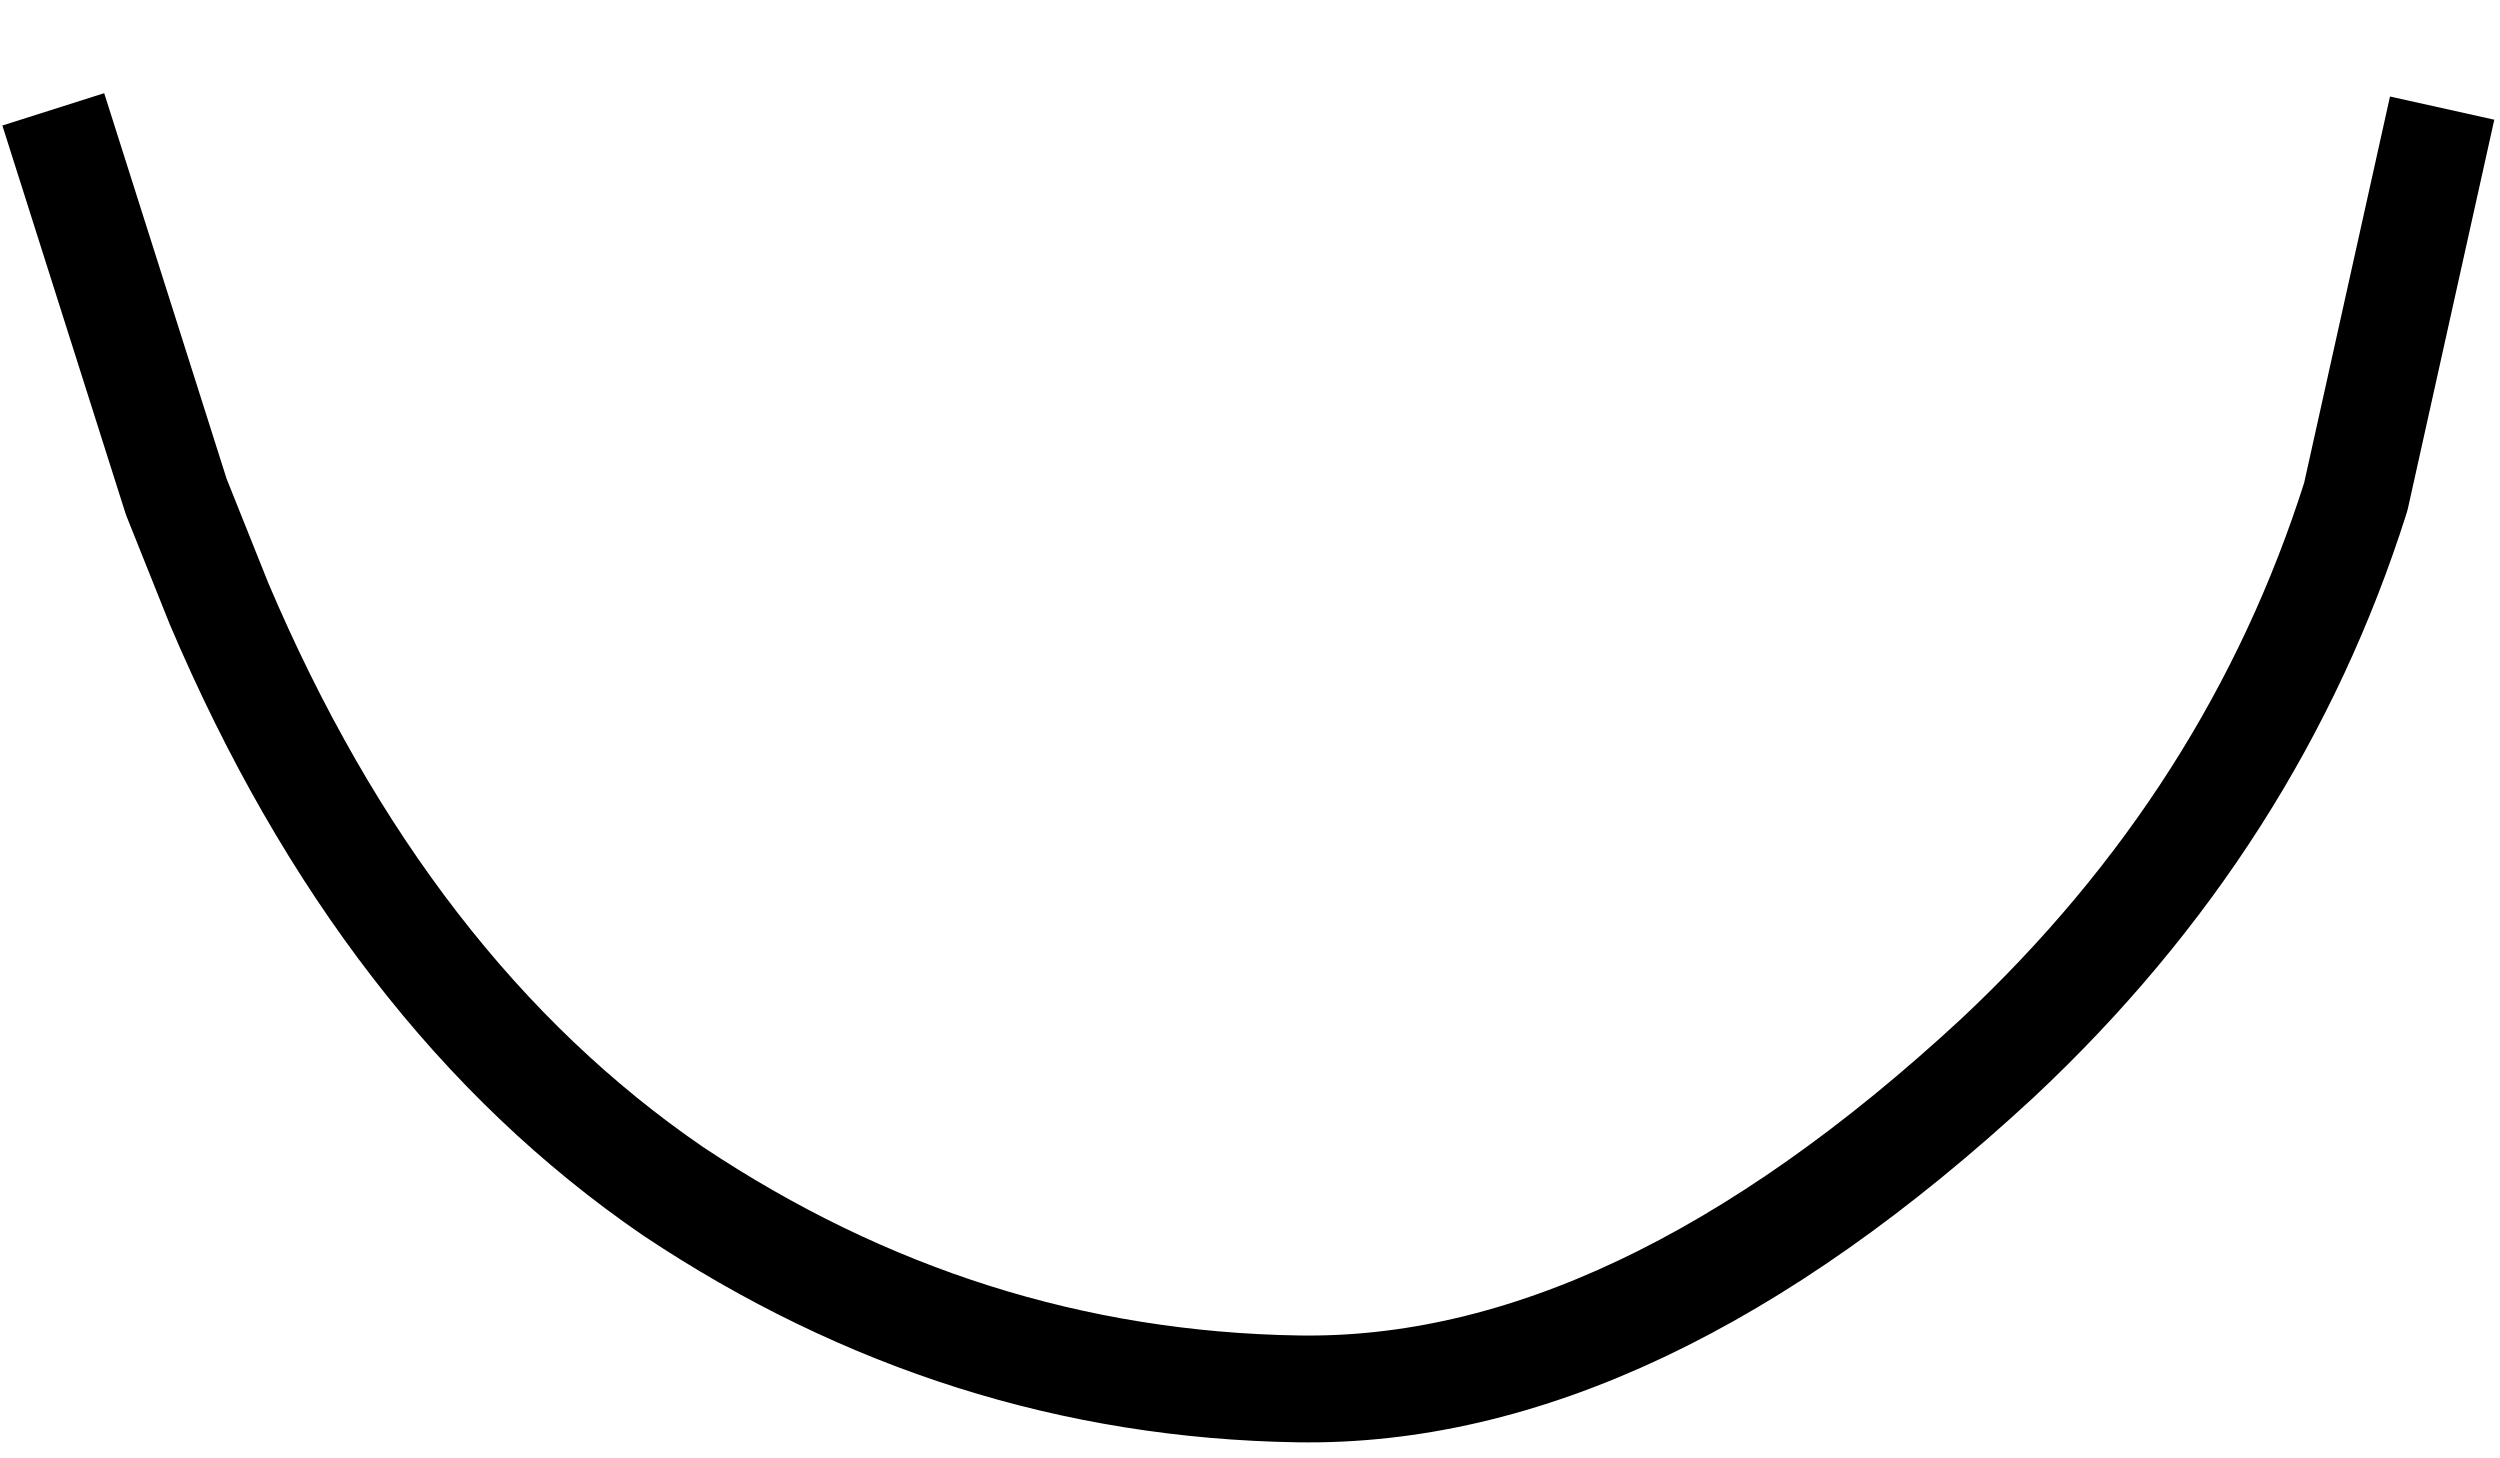 <?xml version="1.0" encoding="UTF-8" standalone="no"?>
<svg xmlns:xlink="http://www.w3.org/1999/xlink" height="13.65px" width="23.4px" xmlns="http://www.w3.org/2000/svg">
  <g transform="matrix(1.0, 0.0, 0.0, 1.0, 11.65, -10.05)">
    <path d="M11.1 11.55 L10.4 14.7 Q9.45 17.7 7.05 19.95 3.65 23.1 0.5 23.05 -2.65 23.0 -5.35 21.2 -8.05 19.35 -9.6 15.7 L-10.0 14.7 -11.0 11.55 Q0.5 8.55 11.1 11.55" fill="#ffffff" fill-opacity="0.0" fill-rule="evenodd" stroke="none"/>
    <path d="M11.1 11.55 L10.4 14.7 Q9.45 17.7 7.05 19.95 3.65 23.1 0.5 23.05 -2.65 23.0 -5.35 21.2 -8.05 19.35 -9.6 15.7 L-10.0 14.7 -11.0 11.55" fill="none" stroke="#000000" stroke-linecap="square" stroke-linejoin="round" stroke-width="1.0"/>
  </g>
</svg>
